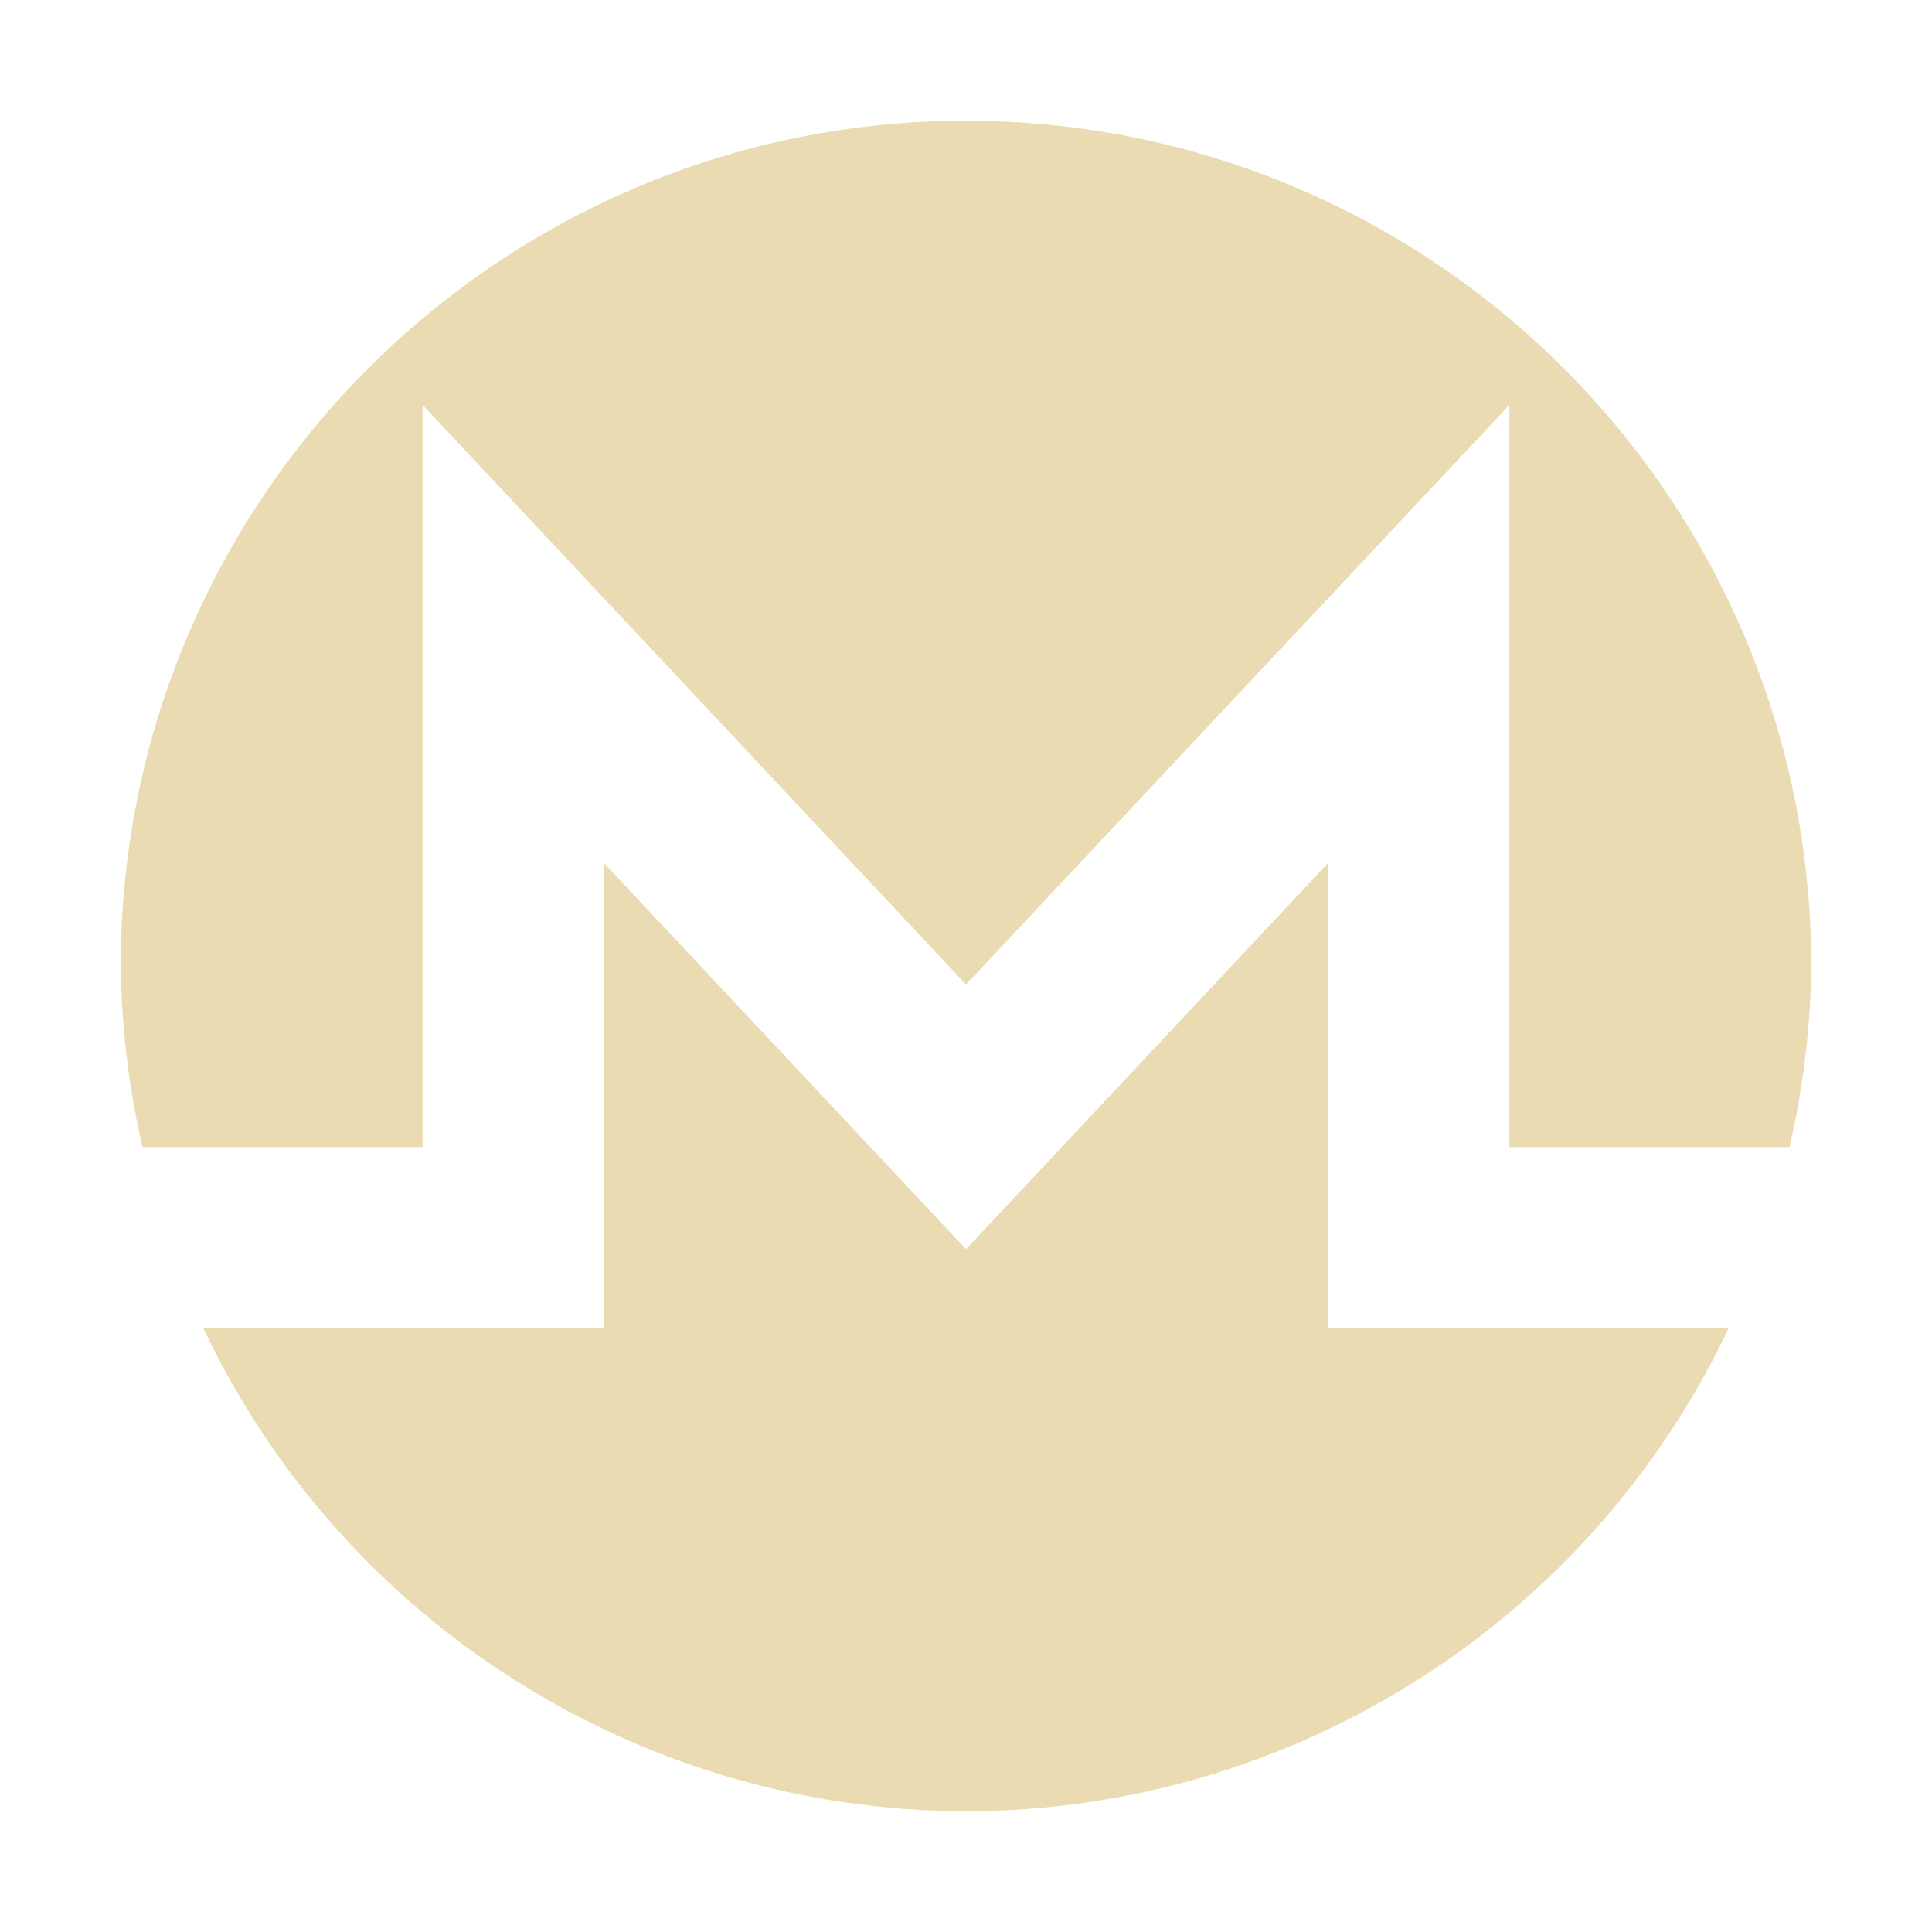 <svg width="16" height="16" version="1.1" xmlns="http://www.w3.org/2000/svg">
  <defs>
    <style id="current-color-scheme" type="text/css">.ColorScheme-Text { color:#ebdbb2; } .ColorScheme-Highlight { color:#458588; }</style>
  </defs>
  <path class="ColorScheme-Text" fill="currentColor" d="m8 1c-3.866 0-7 3.134-7 7 0.006 0.505 0.066 1.008 0.18 1.5h2.32v-6.146l4.5 4.799 4.5-4.799v6.146h2.32c0.114-0.492 0.174-0.995 0.18-1.5 0-3.866-3.134-7-7-7zm-3 6.146v3.854h-3.316c1.157 2.44 3.616 3.997 6.316 4 2.701-0.003 5.159-1.56 6.316-4h-3.316v-3.854l-3 3.199z"/>
</svg>

